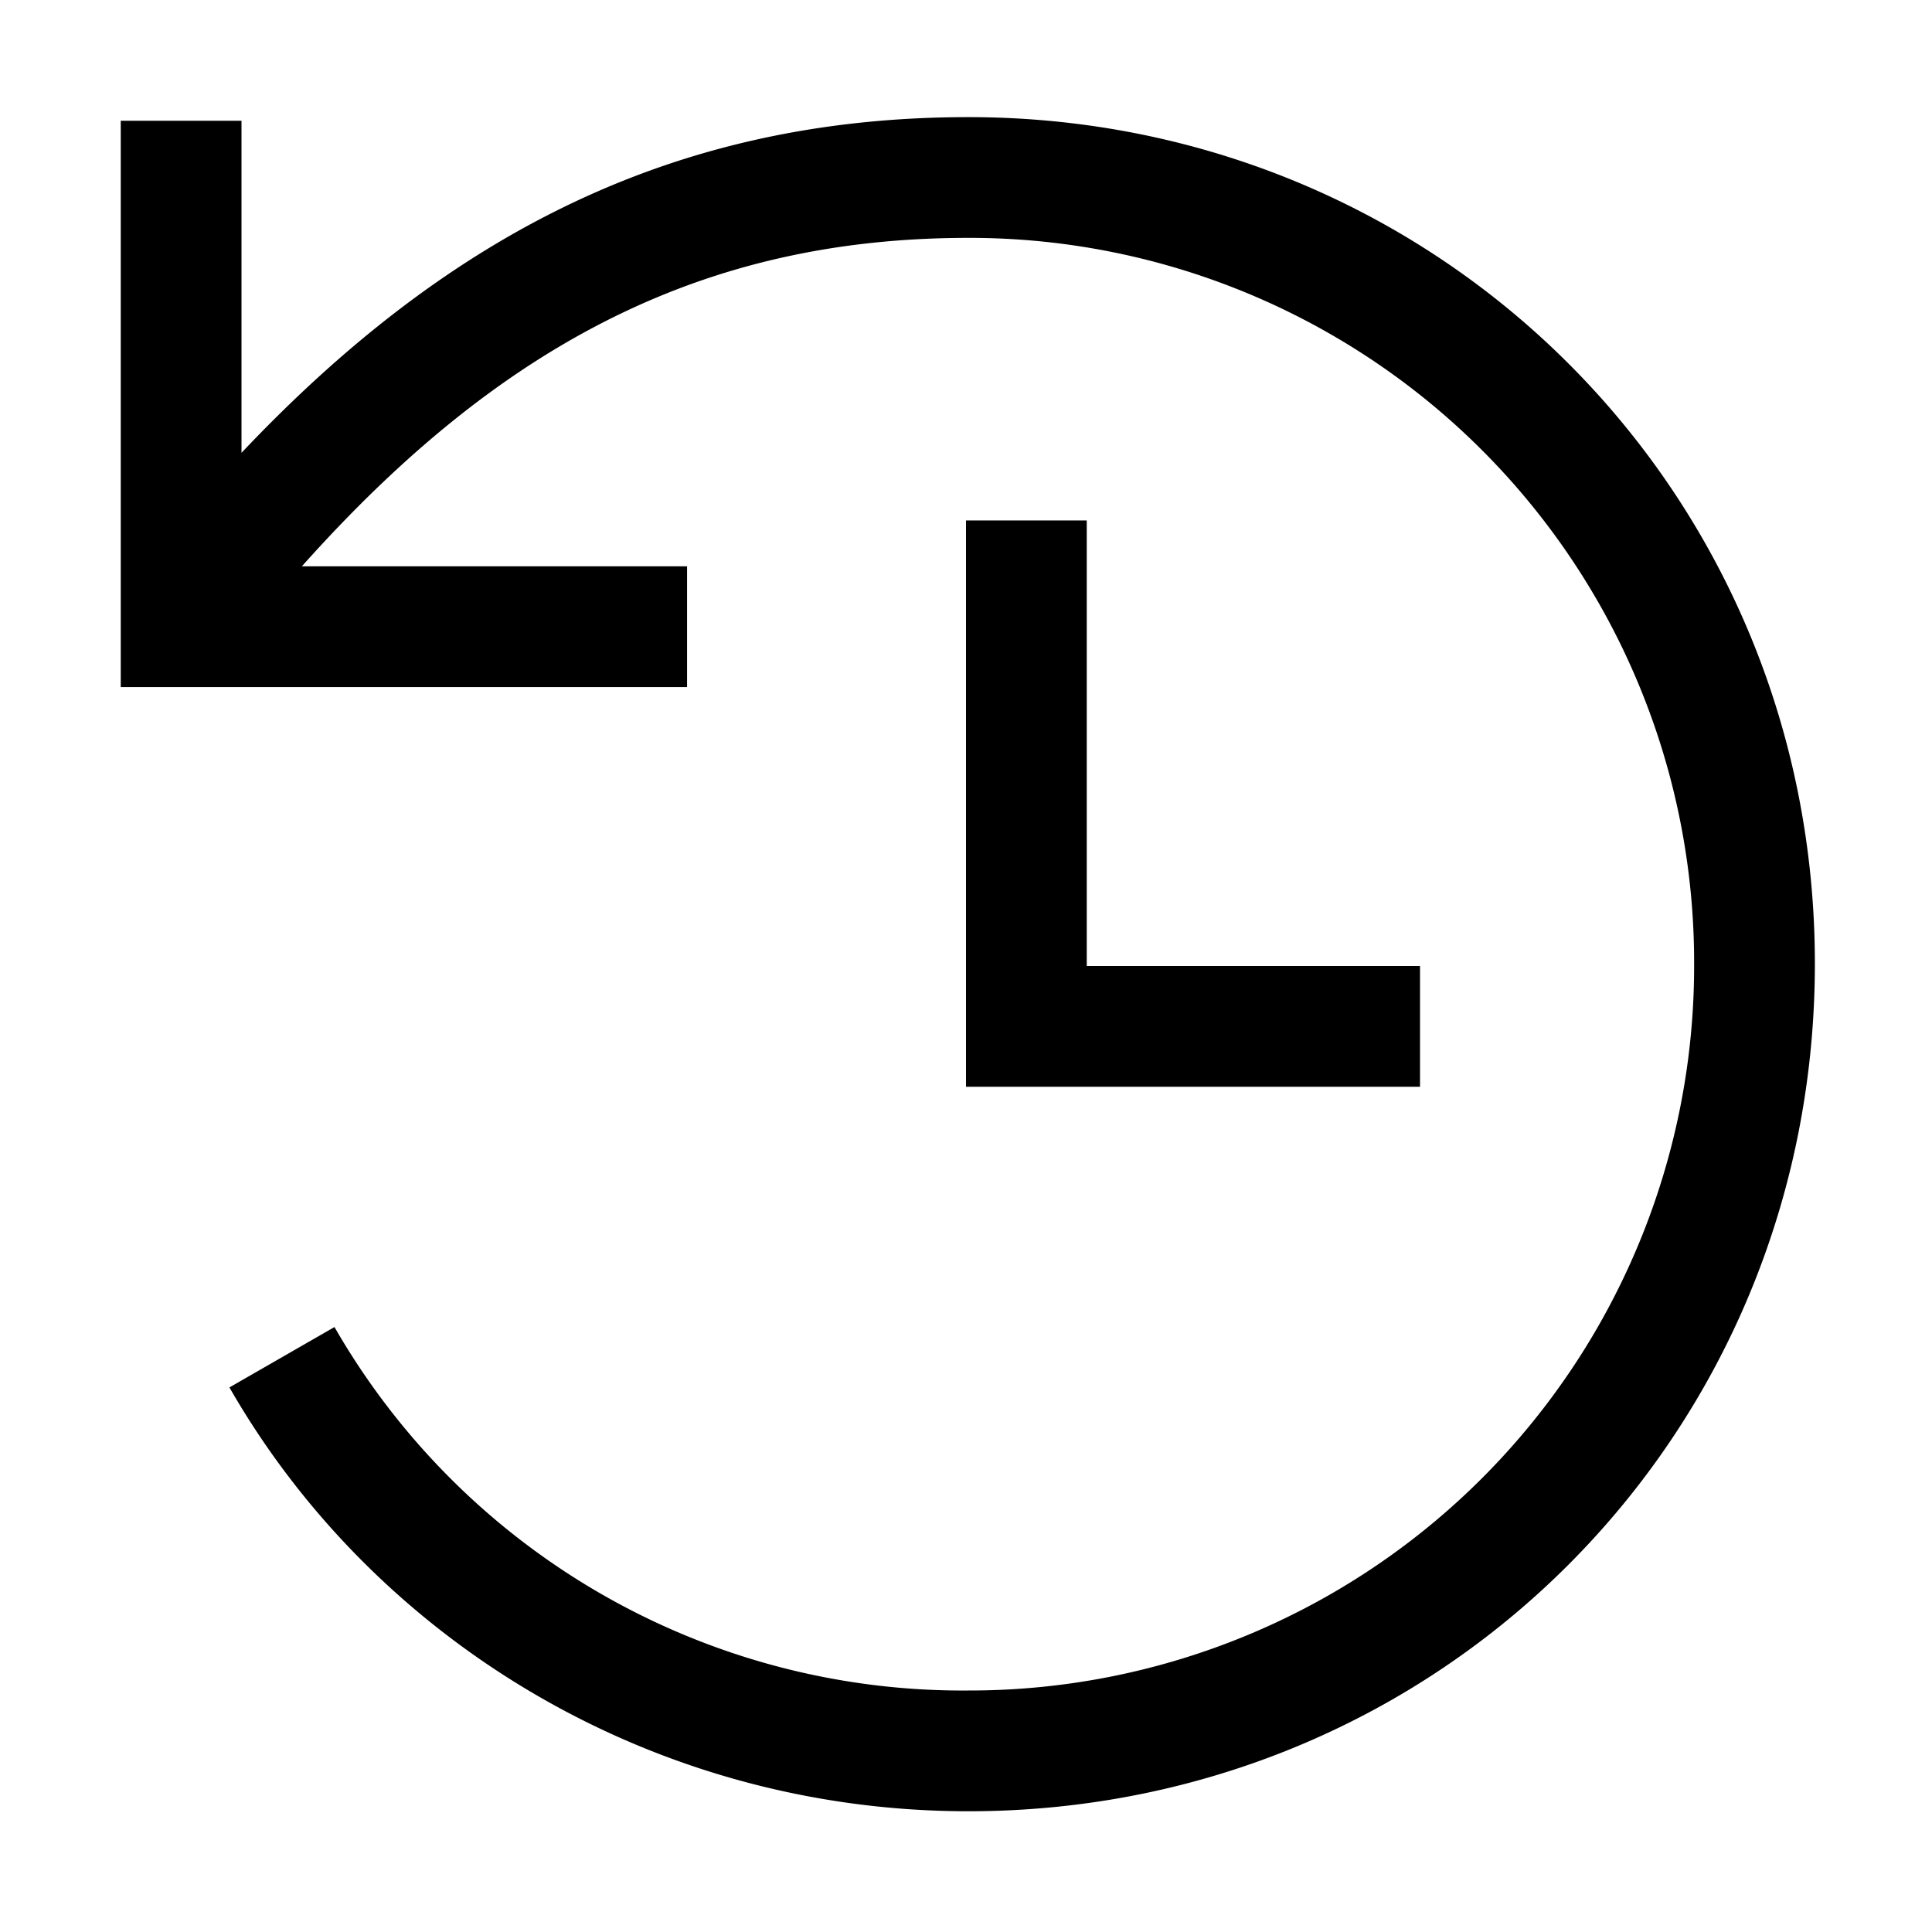 <svg width="16" height="16" fill="none" xmlns="http://www.w3.org/2000/svg"><path fill="currentColor" d="M2 3.75C3.73 1.92 5.61.97 8.02.97c3.9 0 7.01 3.1 7.01 7.01S11.93 15 8.02 15c-2.6 0-4.91-1.4-6.12-3.51l.87-.5A6 6 0 0 0 8.02 14a6 6 0 0 0 6.01-6.02 6 6 0 0 0-6.01-6.01c-2.18 0-3.87.87-5.52 2.72h3.19v1H1V1h1zm6 .56h1V8h2.76v1H8z"/></svg>